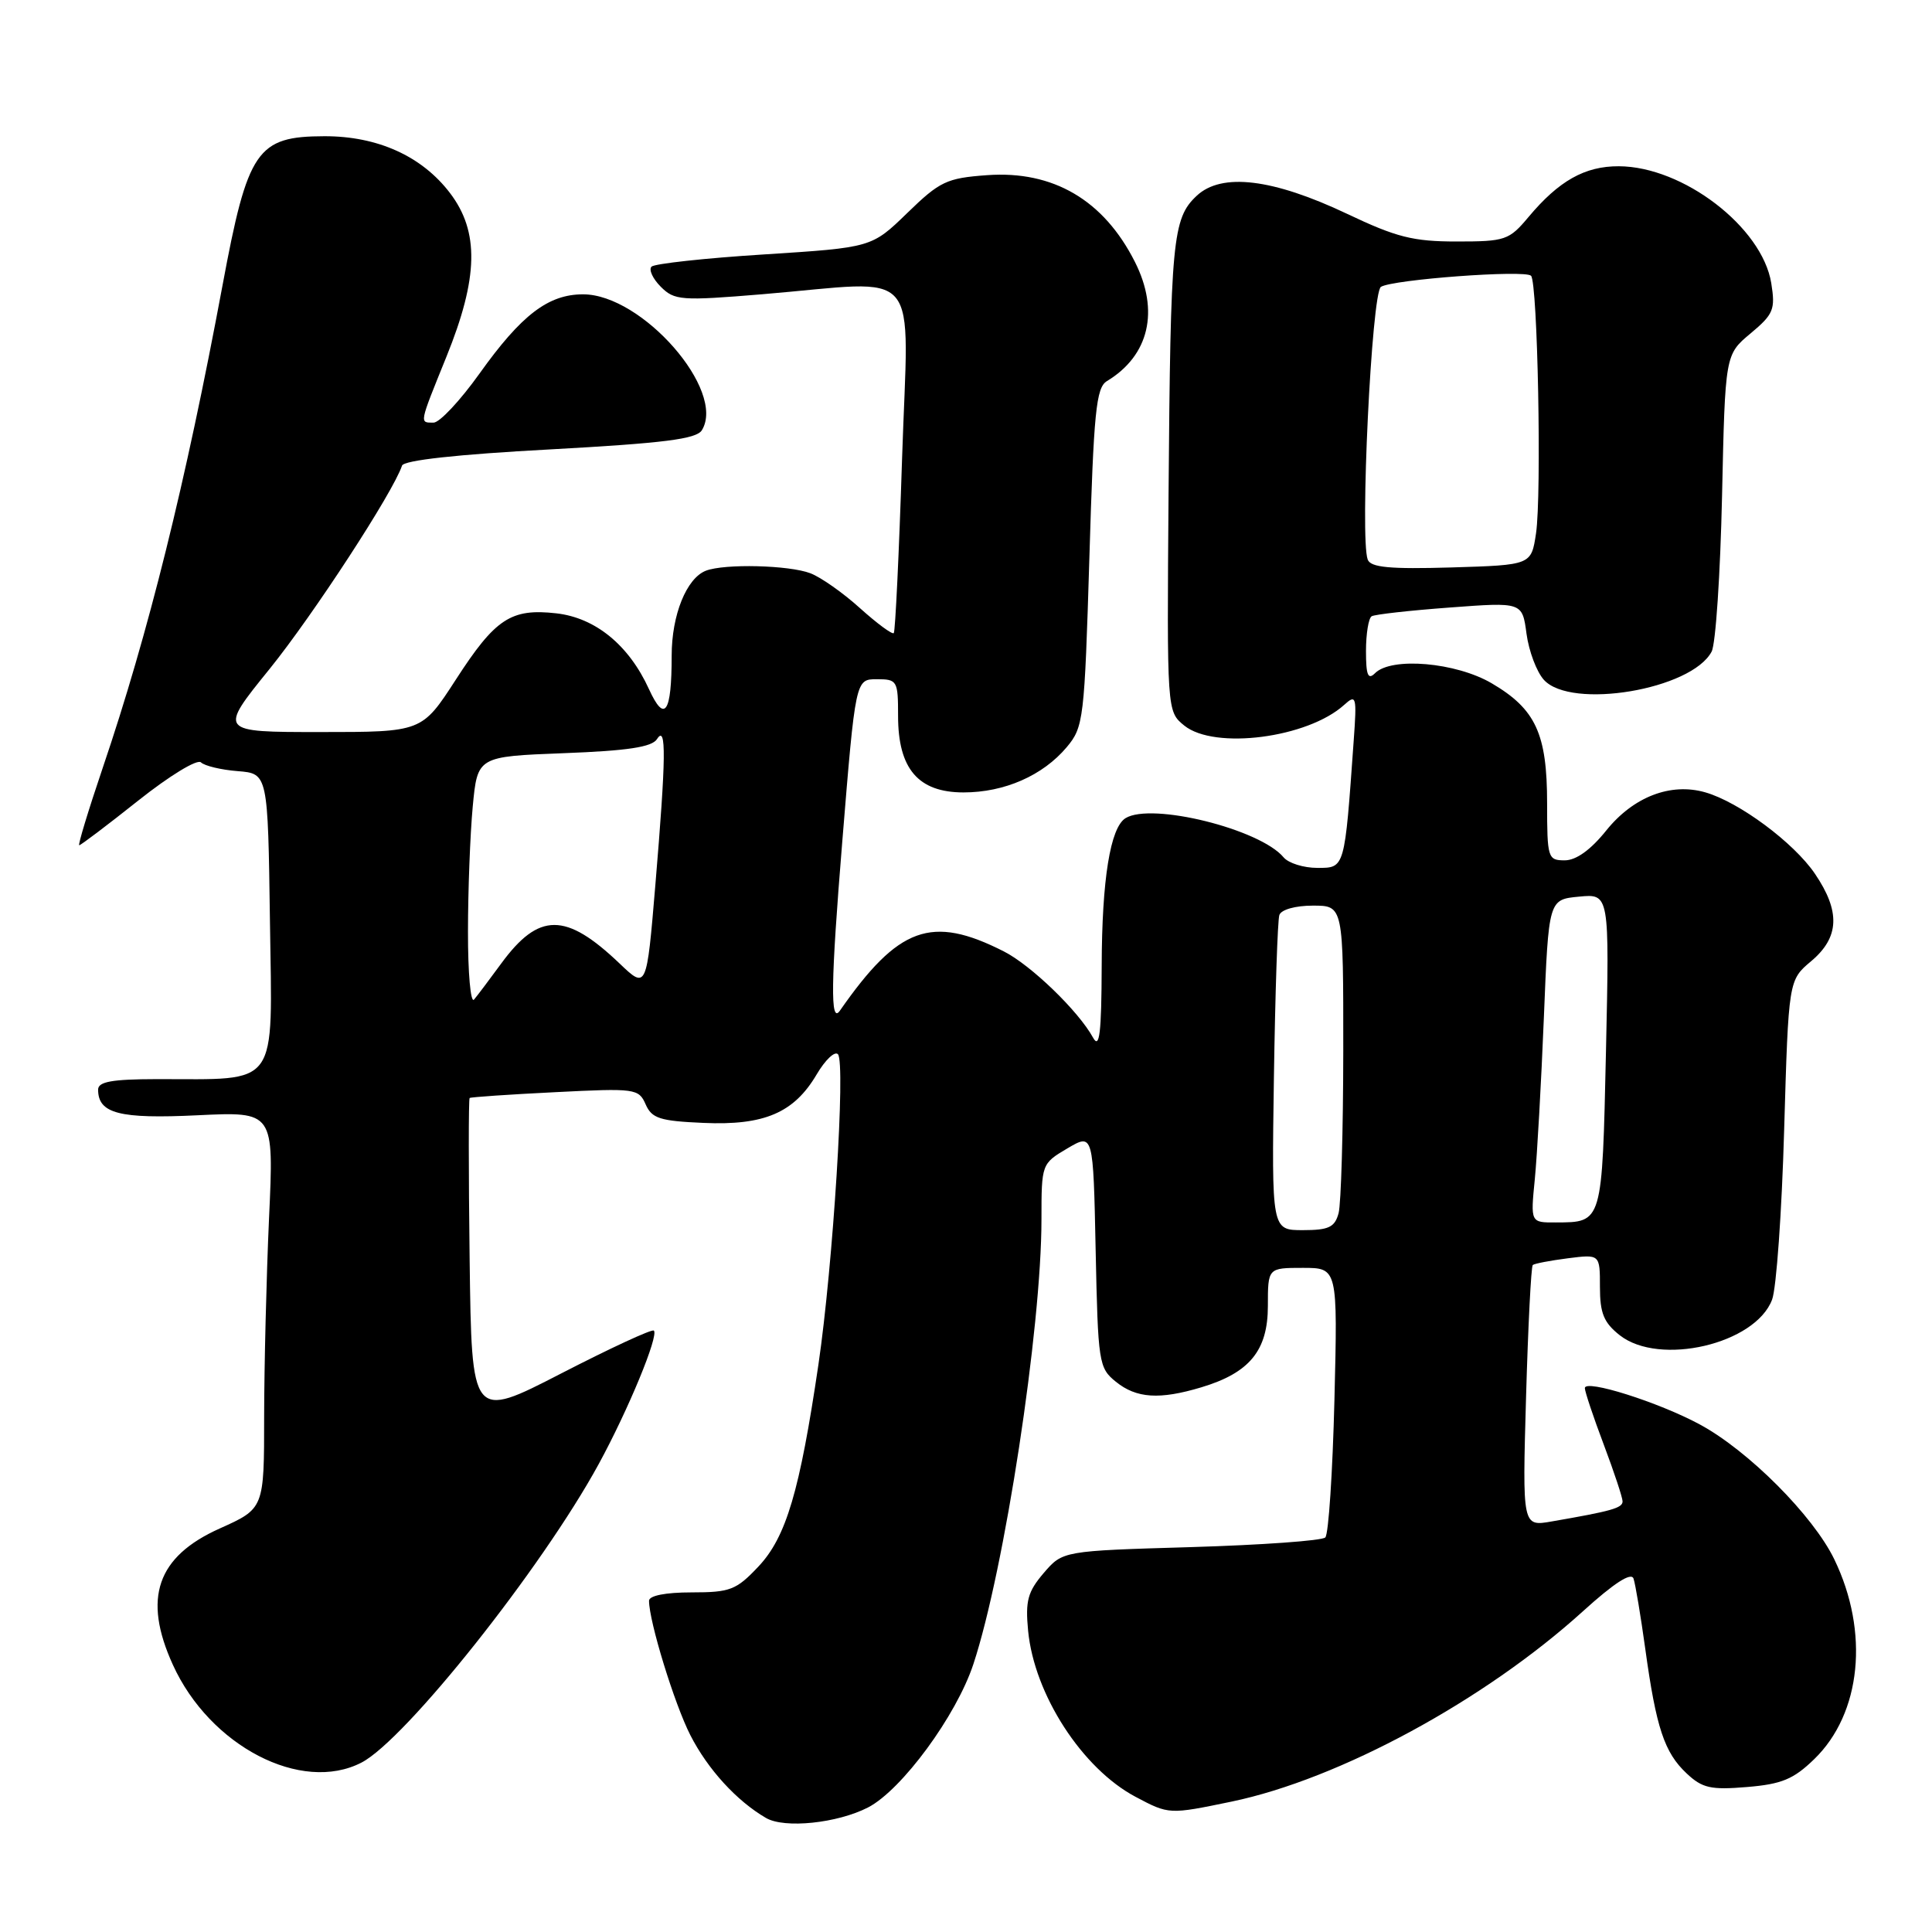 <?xml version="1.0" encoding="UTF-8" standalone="no"?>
<!DOCTYPE svg PUBLIC "-//W3C//DTD SVG 1.1//EN" "http://www.w3.org/Graphics/SVG/1.1/DTD/svg11.dtd" >
<svg xmlns="http://www.w3.org/2000/svg" xmlns:xlink="http://www.w3.org/1999/xlink" version="1.1" viewBox="0 0 256 256">
 <g >
 <path fill="currentColor"
d=" M 115.03 239.49 C 119.49 237.18 126.73 227.33 128.98 220.50 C 133.10 208.02 138.00 175.98 138.00 161.56 C 138.00 154.23 138.02 154.19 141.43 152.17 C 144.86 150.15 144.86 150.15 145.18 165.67 C 145.49 180.58 145.59 181.26 147.86 183.09 C 150.58 185.29 153.64 185.49 159.17 183.83 C 165.58 181.91 168.00 178.95 168.00 173.05 C 168.00 168.00 168.00 168.00 172.63 168.00 C 177.25 168.00 177.25 168.00 176.82 185.47 C 176.58 195.08 176.04 203.30 175.61 203.72 C 175.18 204.15 167.18 204.72 157.83 205.00 C 140.82 205.50 140.82 205.50 138.30 208.43 C 136.18 210.91 135.85 212.11 136.23 216.08 C 137.04 224.52 143.39 234.34 150.47 238.09 C 154.90 240.44 154.90 240.44 163.20 238.72 C 177.46 235.75 196.71 225.32 209.75 213.50 C 213.86 209.77 216.15 208.29 216.45 209.17 C 216.70 209.90 217.40 214.10 218.01 218.50 C 219.45 228.95 220.54 232.22 223.48 234.98 C 225.56 236.94 226.68 237.19 231.48 236.79 C 236.08 236.41 237.65 235.76 240.39 233.10 C 246.64 227.05 247.72 216.25 243.05 206.61 C 240.25 200.83 231.66 192.21 225.22 188.74 C 219.78 185.80 210.00 182.71 210.00 183.93 C 210.00 184.39 211.12 187.75 212.50 191.40 C 213.88 195.06 215.00 198.45 215.00 198.94 C 215.00 199.82 213.54 200.23 205.61 201.60 C 201.72 202.28 201.72 202.28 202.21 185.12 C 202.48 175.68 202.88 167.81 203.10 167.62 C 203.32 167.43 205.41 167.03 207.75 166.73 C 212.00 166.19 212.00 166.19 212.00 170.52 C 212.00 174.01 212.51 175.26 214.63 176.93 C 219.89 181.06 232.59 178.10 234.81 172.21 C 235.38 170.72 236.10 160.58 236.41 149.69 C 236.99 129.88 236.99 129.88 240.00 127.35 C 243.74 124.20 243.88 120.77 240.49 115.78 C 237.70 111.66 230.44 106.27 225.96 104.99 C 221.37 103.67 216.43 105.58 212.84 110.04 C 210.78 112.61 208.85 114.00 207.33 114.00 C 205.10 114.00 205.00 113.69 205.00 106.45 C 205.00 97.23 203.49 93.96 197.66 90.54 C 192.92 87.76 184.38 87.02 182.20 89.20 C 181.27 90.13 181.00 89.48 181.00 86.26 C 181.00 83.98 181.34 81.91 181.75 81.66 C 182.16 81.41 186.82 80.89 192.10 80.50 C 201.71 79.78 201.71 79.78 202.27 83.97 C 202.58 86.27 203.61 89.02 204.57 90.08 C 208.18 94.06 224.15 91.38 226.80 86.34 C 227.34 85.33 227.95 76.06 228.18 65.74 C 228.59 46.99 228.59 46.99 231.96 44.18 C 235.01 41.63 235.26 41.01 234.70 37.51 C 233.49 30.10 223.01 22.06 214.50 22.03 C 210.01 22.01 206.56 23.95 202.54 28.75 C 199.96 31.83 199.47 32.00 193.01 32.00 C 187.25 32.00 185.03 31.44 178.51 28.34 C 168.64 23.66 161.86 22.84 158.56 25.95 C 155.36 28.95 155.10 31.77 154.84 65.39 C 154.62 94.27 154.62 94.27 156.92 96.14 C 160.93 99.38 173.26 97.79 178.11 93.40 C 179.71 91.95 179.80 92.25 179.37 98.17 C 178.16 115.20 178.22 115.00 174.55 115.00 C 172.73 115.00 170.73 114.37 170.09 113.61 C 166.98 109.86 152.58 106.29 149.14 108.41 C 147.12 109.66 146.01 116.52 145.98 128.00 C 145.95 136.92 145.69 139.05 144.84 137.50 C 142.90 133.96 136.60 127.88 133.00 126.06 C 123.42 121.20 119.05 122.78 111.29 133.92 C 110.00 135.77 110.08 130.20 111.60 111.58 C 113.36 90.00 113.36 90.00 116.18 90.00 C 118.89 90.00 119.00 90.19 119.00 94.87 C 119.00 101.87 121.67 105.00 127.67 105.00 C 133.09 105.00 138.18 102.77 141.35 99.00 C 143.58 96.34 143.70 95.33 144.35 73.86 C 144.92 54.58 145.24 51.36 146.67 50.50 C 152.27 47.12 153.66 41.19 150.38 34.70 C 146.25 26.51 139.54 22.58 130.80 23.21 C 125.44 23.60 124.54 24.02 120.22 28.22 C 115.50 32.80 115.50 32.80 101.28 33.71 C 93.46 34.20 86.73 34.94 86.33 35.33 C 85.94 35.73 86.49 36.93 87.56 38.00 C 89.37 39.81 90.24 39.88 101.00 38.99 C 122.55 37.20 120.37 34.64 119.53 60.75 C 119.13 73.26 118.63 83.68 118.43 83.89 C 118.22 84.10 116.22 82.62 113.97 80.60 C 111.73 78.57 108.76 76.48 107.38 75.96 C 104.56 74.88 96.01 74.67 93.54 75.62 C 90.97 76.61 89.00 81.48 89.00 86.87 C 89.00 94.50 88.07 95.87 85.99 91.31 C 83.33 85.48 78.90 81.86 73.72 81.27 C 67.70 80.59 65.63 81.96 60.39 90.07 C 55.90 97.00 55.90 97.00 42.43 97.00 C 28.95 97.00 28.95 97.00 35.73 88.63 C 41.51 81.47 52.09 65.24 53.27 61.70 C 53.50 60.99 60.56 60.21 72.86 59.55 C 87.99 58.72 92.27 58.18 93.00 57.01 C 96.24 51.75 85.09 39.00 77.26 39.00 C 72.64 39.00 69.08 41.73 63.53 49.51 C 60.98 53.08 58.25 56.00 57.45 56.00 C 55.56 56.00 55.51 56.27 59.15 47.28 C 63.40 36.79 63.53 30.70 59.62 25.57 C 55.90 20.69 50.04 18.04 43.00 18.05 C 34.04 18.07 32.83 19.83 29.48 37.84 C 24.59 64.06 19.65 83.95 13.61 101.75 C 11.70 107.39 10.30 112.00 10.50 112.00 C 10.70 112.00 14.22 109.34 18.32 106.08 C 22.46 102.79 26.15 100.54 26.63 101.02 C 27.11 101.48 29.30 102.01 31.50 102.18 C 35.50 102.50 35.50 102.50 35.77 122.12 C 36.08 144.45 37.14 142.97 20.75 142.99 C 14.84 143.00 13.00 143.33 13.00 144.38 C 13.00 147.55 15.82 148.28 26.16 147.78 C 36.30 147.29 36.30 147.29 35.65 161.39 C 35.30 169.15 35.01 180.99 35.00 187.69 C 35.00 199.89 35.00 199.89 29.12 202.53 C 20.79 206.26 18.89 211.77 22.90 220.58 C 27.80 231.37 39.94 237.67 47.90 233.55 C 53.73 230.54 71.83 207.75 79.33 194.00 C 83.25 186.81 87.31 176.98 86.64 176.31 C 86.41 176.07 80.88 178.63 74.36 181.99 C 62.50 188.10 62.50 188.10 62.23 166.90 C 62.08 155.25 62.08 145.61 62.23 145.49 C 62.38 145.37 67.47 145.02 73.55 144.72 C 84.18 144.18 84.63 144.24 85.55 146.33 C 86.37 148.20 87.44 148.54 93.21 148.79 C 101.26 149.15 105.21 147.46 108.21 142.37 C 109.34 140.45 110.61 139.24 111.03 139.69 C 112.07 140.80 110.38 167.65 108.45 180.78 C 105.97 197.60 104.17 203.68 100.49 207.58 C 97.56 210.69 96.75 211.00 91.63 211.00 C 88.19 211.00 86.00 211.43 86.00 212.11 C 86.00 214.84 89.36 225.78 91.48 229.93 C 93.79 234.45 97.62 238.64 101.50 240.89 C 103.95 242.32 110.96 241.59 115.03 239.49 Z  M 168.80 142.75 C 168.97 131.61 169.29 121.94 169.52 121.25 C 169.76 120.53 171.63 120.00 173.97 120.00 C 178.00 120.00 178.00 120.00 177.99 139.25 C 177.98 149.84 177.70 159.51 177.37 160.75 C 176.87 162.62 176.07 163.00 172.63 163.00 C 168.50 163.00 168.50 163.00 168.80 142.75 Z  M 203.37 156.25 C 203.68 153.09 204.22 143.46 204.57 134.85 C 205.20 119.19 205.20 119.19 209.23 118.81 C 213.26 118.42 213.26 118.42 212.80 139.30 C 212.29 162.16 212.35 161.96 206.15 161.98 C 202.80 162.00 202.80 162.00 203.37 156.25 Z  M 62.01 123.45 C 62.01 117.98 62.30 110.52 62.64 106.87 C 63.27 100.24 63.27 100.24 74.71 99.80 C 83.19 99.48 86.39 98.99 87.06 97.93 C 88.31 95.96 88.26 100.30 86.84 117.24 C 85.68 131.09 85.68 131.09 82.09 127.66 C 74.96 120.86 71.40 120.86 66.40 127.69 C 64.87 129.78 63.25 131.93 62.81 132.45 C 62.36 132.97 62.00 128.92 62.01 123.45 Z  M 181.23 74.15 C 180.17 71.39 181.75 38.77 182.98 38.01 C 184.56 37.03 202.07 35.73 202.87 36.54 C 203.75 37.41 204.29 65.57 203.53 70.68 C 202.90 74.87 202.90 74.87 192.32 75.19 C 184.16 75.43 181.62 75.19 181.23 74.15 Z "/>
</g>
</svg>